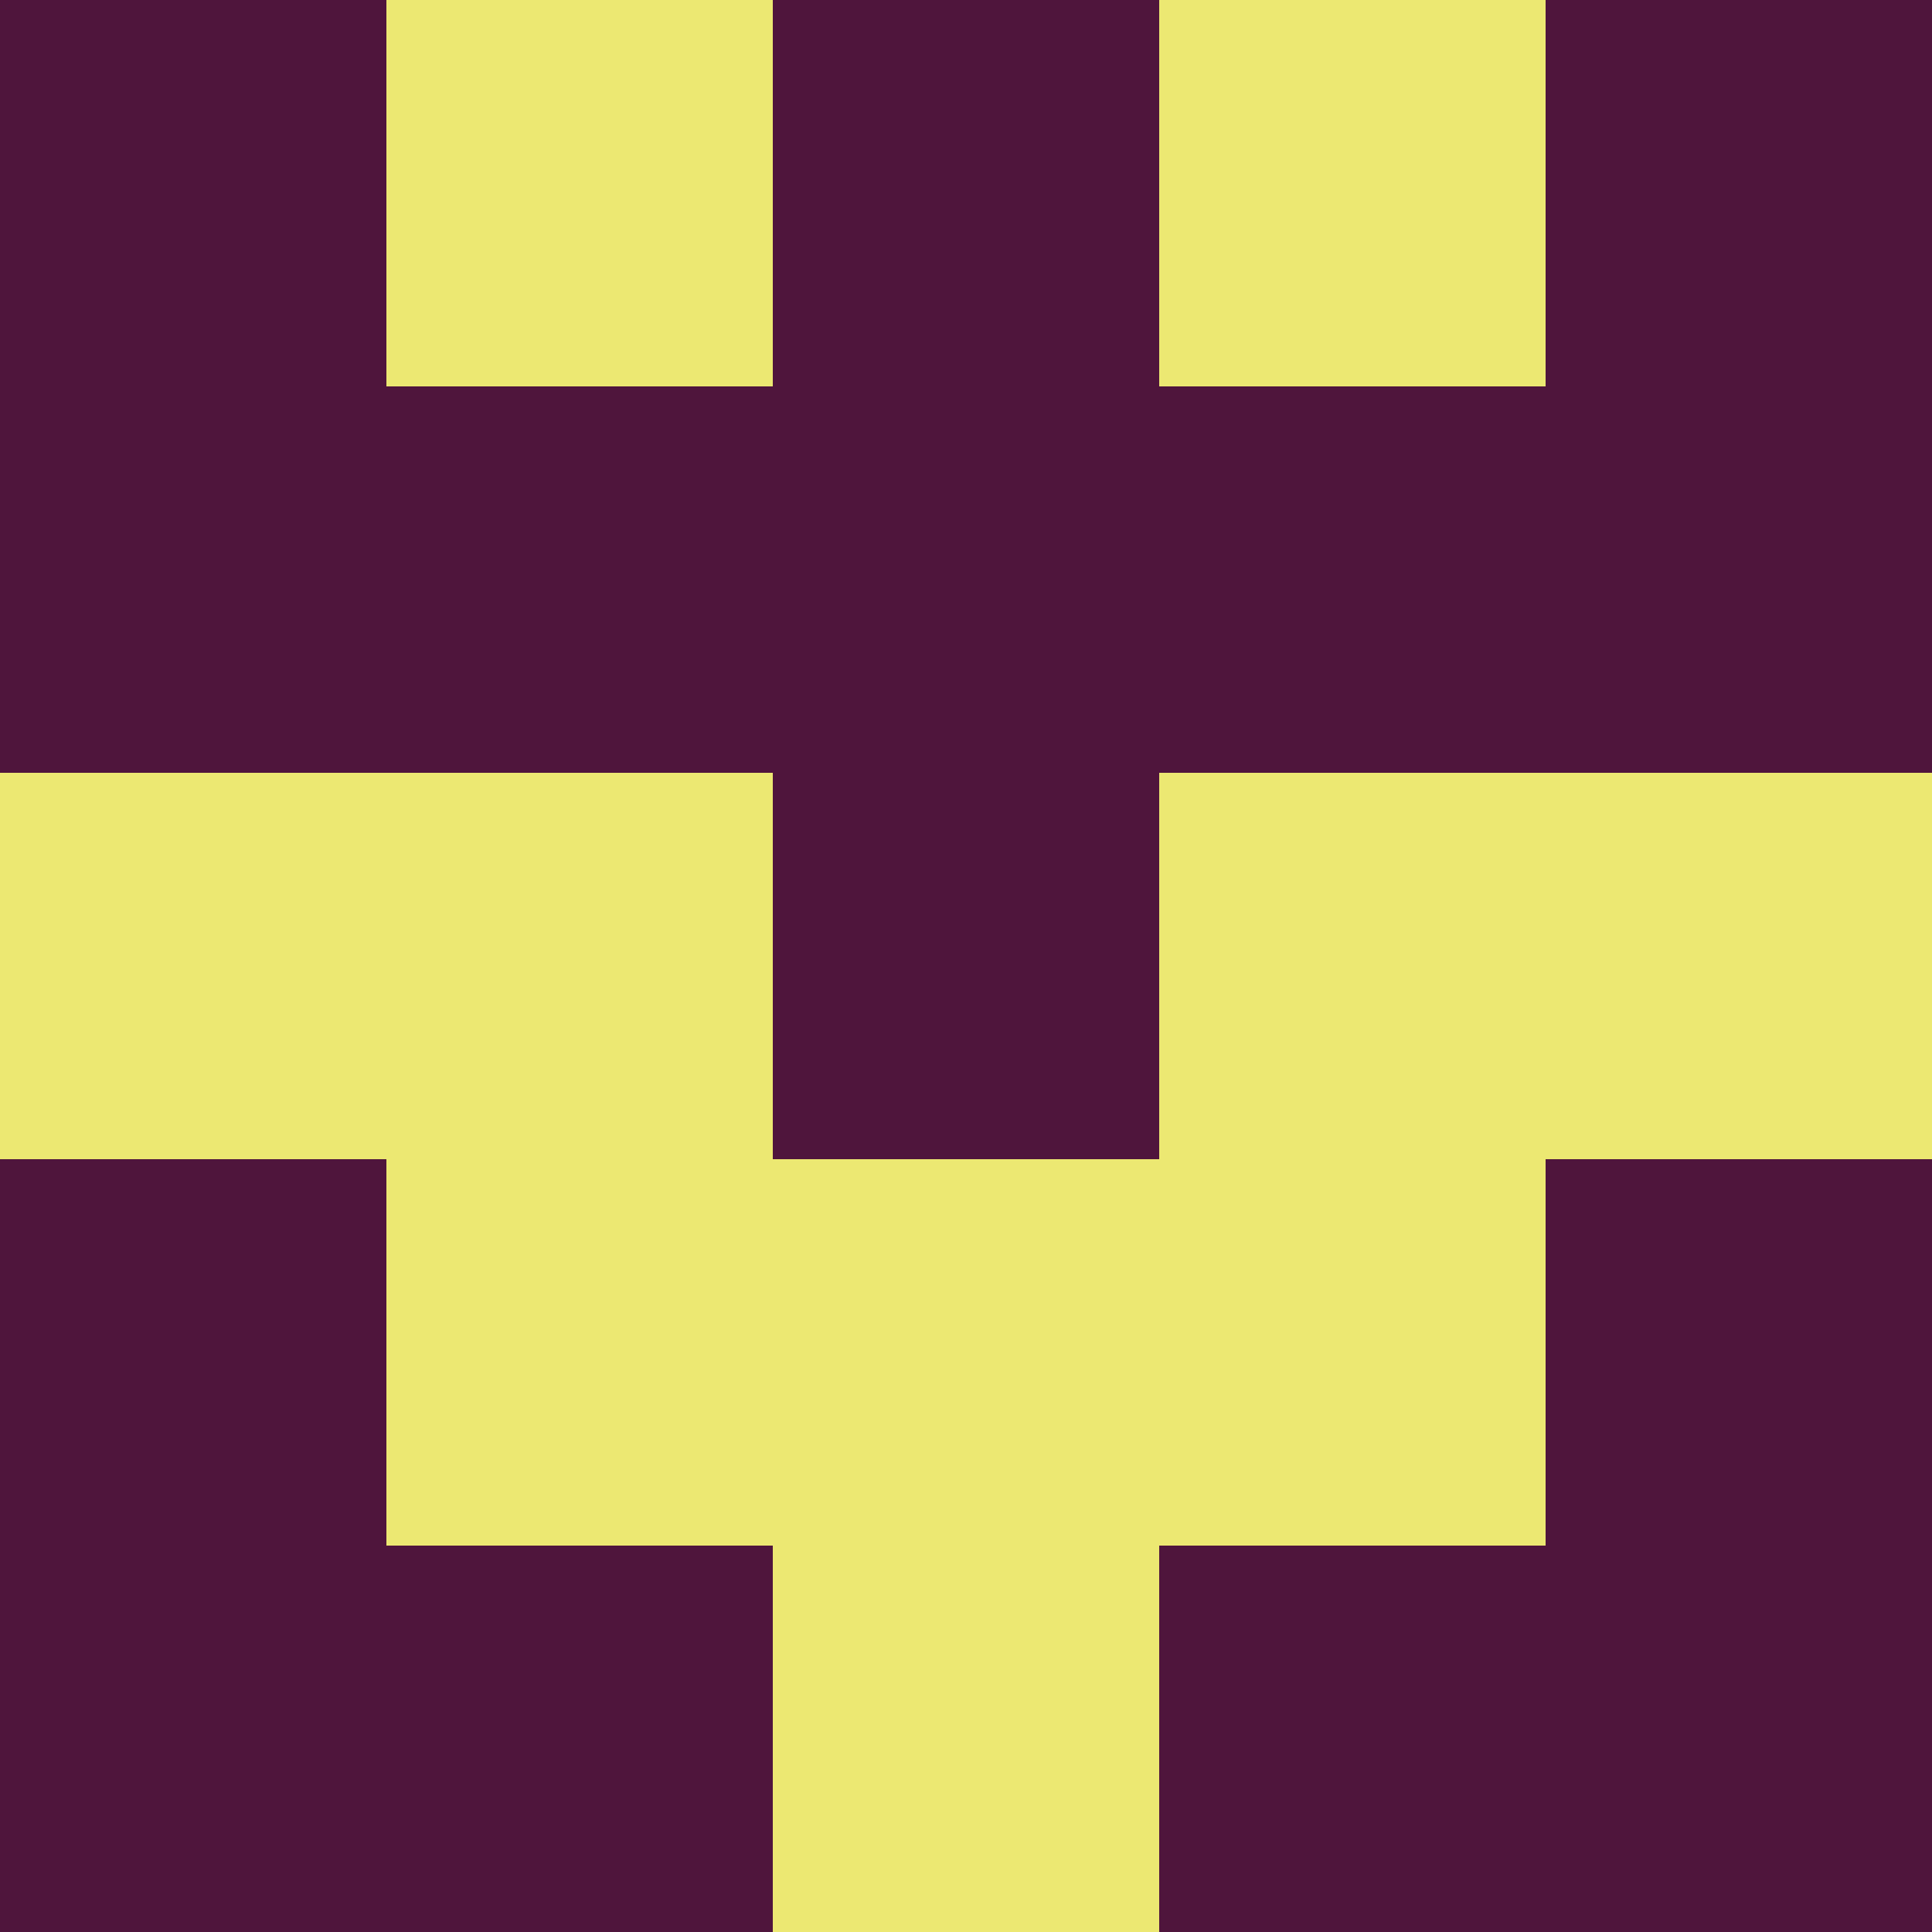 <?xml version="1.0" encoding="utf-8"?>
<!DOCTYPE svg PUBLIC "-//W3C//DTD SVG 20010904//EN"
        "http://www.w3.org/TR/2001/REC-SVG-20010904/DTD/svg10.dtd">
<svg viewBox="0 0 5 5" height="100" width="100" xml:lang="fr"
     xmlns="http://www.w3.org/2000/svg"
     xmlns:xlink="http://www.w3.org/1999/xlink">
            <rect x="0" y="0" height="1" width="1" fill="#4F153C"/>
        <rect x="4" y="0" height="1" width="1" fill="#4F153C"/>
        <rect x="1" y="0" height="1" width="1" fill="#ECE872"/>
        <rect x="3" y="0" height="1" width="1" fill="#ECE872"/>
        <rect x="2" y="0" height="1" width="1" fill="#4F153C"/>
                <rect x="0" y="1" height="1" width="1" fill="#4F153C"/>
        <rect x="4" y="1" height="1" width="1" fill="#4F153C"/>
        <rect x="1" y="1" height="1" width="1" fill="#4F153C"/>
        <rect x="3" y="1" height="1" width="1" fill="#4F153C"/>
        <rect x="2" y="1" height="1" width="1" fill="#4F153C"/>
                <rect x="0" y="2" height="1" width="1" fill="#ECE872"/>
        <rect x="4" y="2" height="1" width="1" fill="#ECE872"/>
        <rect x="1" y="2" height="1" width="1" fill="#ECE872"/>
        <rect x="3" y="2" height="1" width="1" fill="#ECE872"/>
        <rect x="2" y="2" height="1" width="1" fill="#4F153C"/>
                <rect x="0" y="3" height="1" width="1" fill="#4F153C"/>
        <rect x="4" y="3" height="1" width="1" fill="#4F153C"/>
        <rect x="1" y="3" height="1" width="1" fill="#ECE872"/>
        <rect x="3" y="3" height="1" width="1" fill="#ECE872"/>
        <rect x="2" y="3" height="1" width="1" fill="#ECE872"/>
                <rect x="0" y="4" height="1" width="1" fill="#4F153C"/>
        <rect x="4" y="4" height="1" width="1" fill="#4F153C"/>
        <rect x="1" y="4" height="1" width="1" fill="#4F153C"/>
        <rect x="3" y="4" height="1" width="1" fill="#4F153C"/>
        <rect x="2" y="4" height="1" width="1" fill="#ECE872"/>
        </svg>
